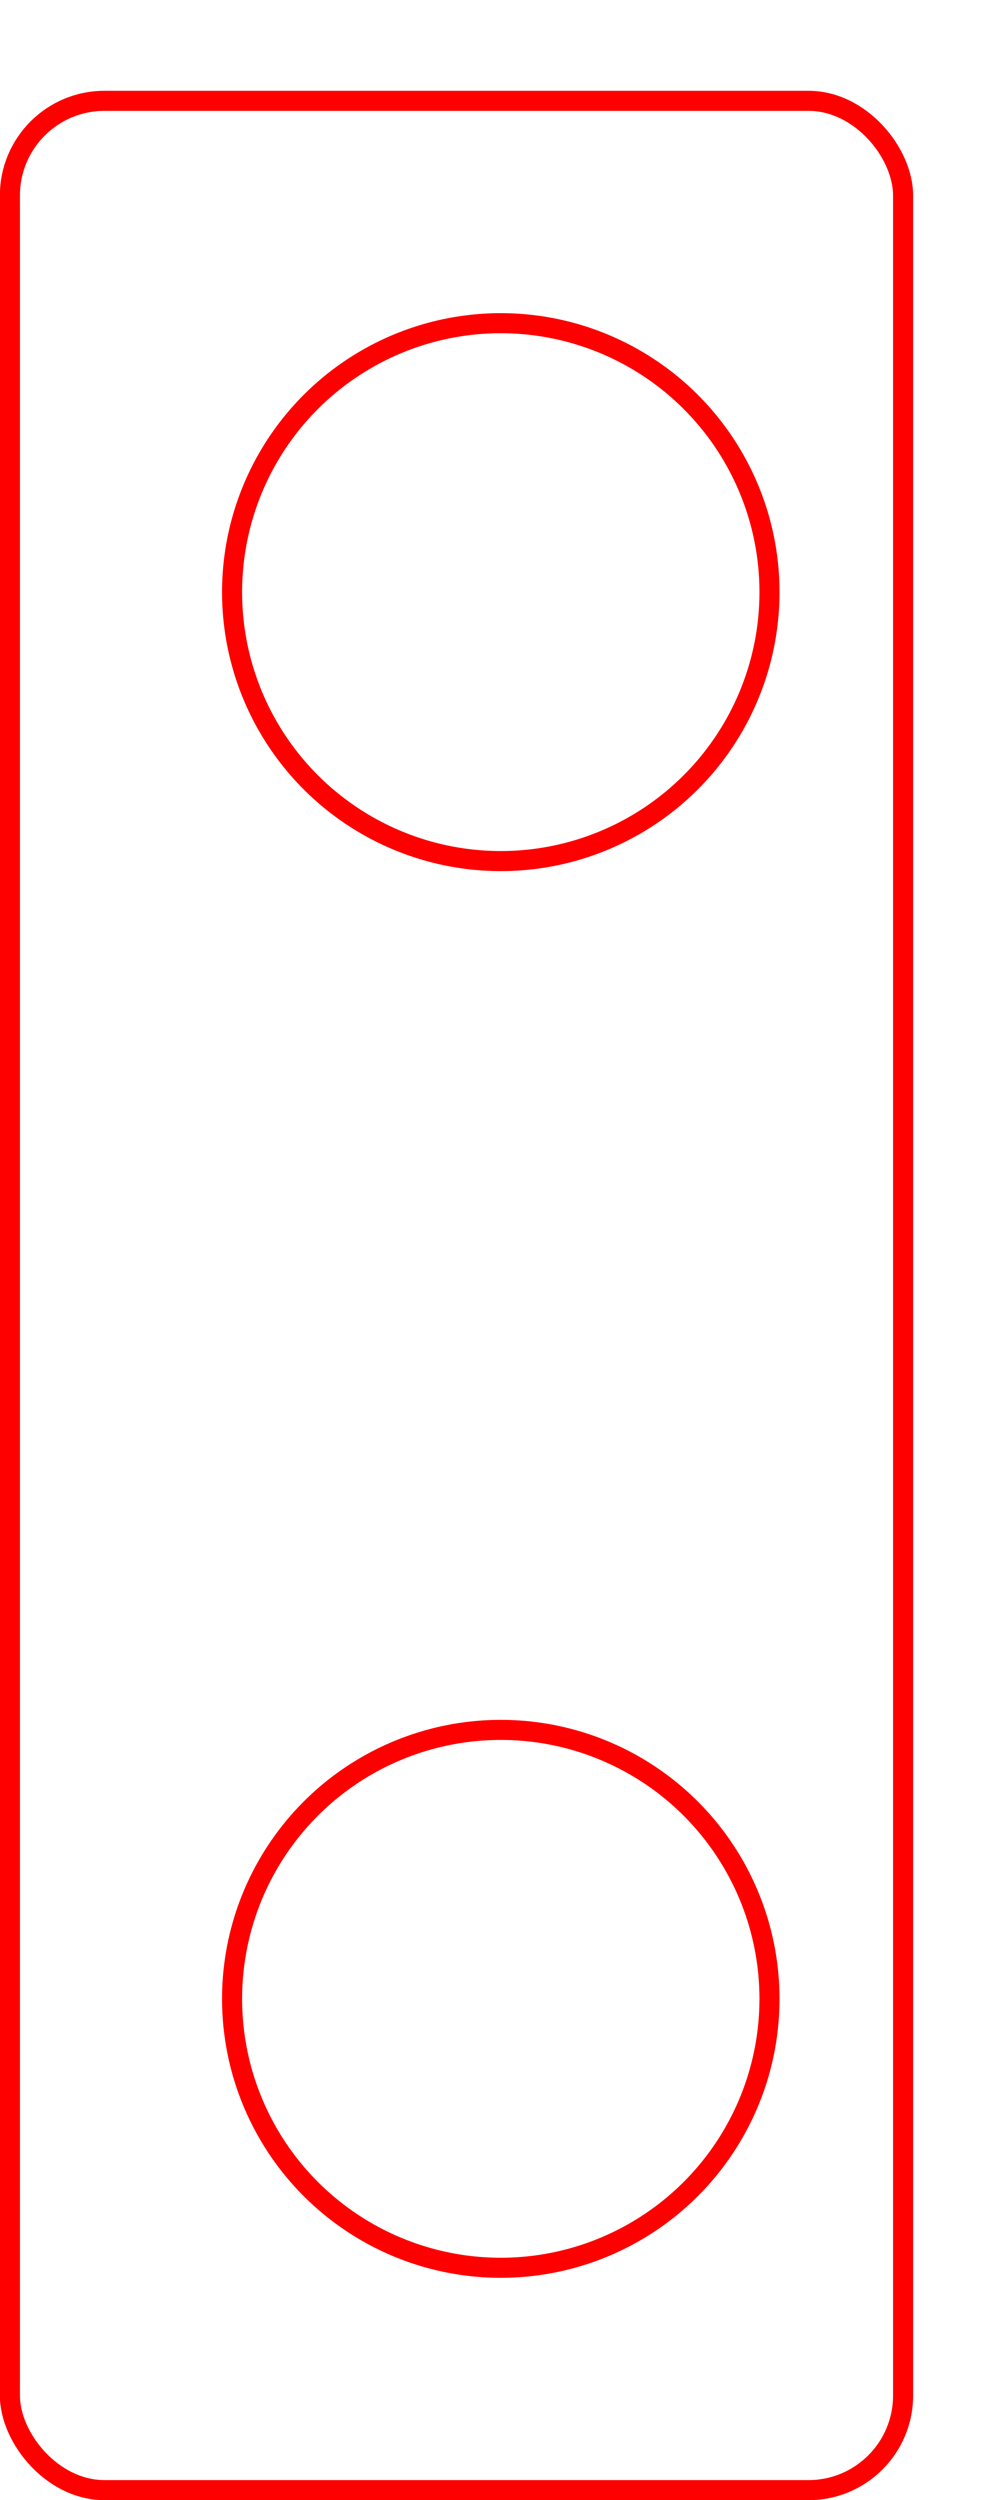 <?xml version="1.0" encoding="UTF-8" standalone="no"?>
<!-- Created with Inkscape (http://www.inkscape.org/) -->

<svg
   xmlns:dc="http://purl.org/dc/elements/1.1/"
   xmlns:cc="http://creativecommons.org/ns#"
   xmlns:rdf="http://www.w3.org/1999/02/22-rdf-syntax-ns#"
   xmlns:svg="http://www.w3.org/2000/svg"
   xmlns="http://www.w3.org/2000/svg"
   xmlns:sodipodi="http://sodipodi.sourceforge.net/DTD/sodipodi-0.dtd"
   xmlns:inkscape="http://www.inkscape.org/namespaces/inkscape"
   width="13mm"
   height="33mm"
   viewBox="0 0 13 33"
   version="1.1"
   id="svg4557"
   inkscape:version="0.92.3 (2405546, 2018-03-11)"
   sodipodi:docname="CoverPlateFret.svg">
  <defs
     id="defs4551" />
  <sodipodi:namedview
     id="base"
     pagecolor="#ffffff"
     bordercolor="#666666"
     borderopacity="1.0"
     inkscape:pageopacity="0.0"
     inkscape:pageshadow="2"
     inkscape:zoom="5.6"
     inkscape:cx="-13.057536"
     inkscape:cy="57.775589"
     inkscape:document-units="mm"
     inkscape:current-layer="layer1"
     showgrid="false"
     inkscape:window-width="1920"
     inkscape:window-height="1017"
     inkscape:window-x="-8"
     inkscape:window-y="-8"
     inkscape:window-maximized="1"
     inkscape:measure-start="38.4598,95.1116"
     inkscape:measure-end="45.1116,95.1786" />
  <g
     inkscape:label="Layer 1"
     inkscape:groupmode="layer"
     id="layer1"
     transform="translate(0,-264)">
    <rect
       style="fill:none;fill-opacity:1;stroke:#ff0000;stroke-width:0.265;stroke-linecap:round;stroke-miterlimit:4;stroke-dasharray:none;stroke-dashoffset:0;stroke-opacity:1"
       id="rect5102"
       width="11.8"
       height="31.538"
       x="-11.931"
       y="-296.869"
       transform="scale(-1)"
       rx="1.249" />
    <circle
       style="fill:none;fill-opacity:1;stroke:#ff0000;stroke-width:0.265;stroke-linecap:round;stroke-miterlimit:4;stroke-dasharray:none;stroke-dashoffset:0;stroke-opacity:1"
       id="path818"
       cx="6.616"
       cy="271.816"
       r="3.55" />
    <circle
       r="3.55"
       cy="290.384"
       cx="6.616"
       id="circle820"
       style="fill:none;fill-opacity:1;stroke:#ff0000;stroke-width:0.265;stroke-linecap:round;stroke-miterlimit:4;stroke-dasharray:none;stroke-dashoffset:0;stroke-opacity:1" />
  </g>
</svg>
